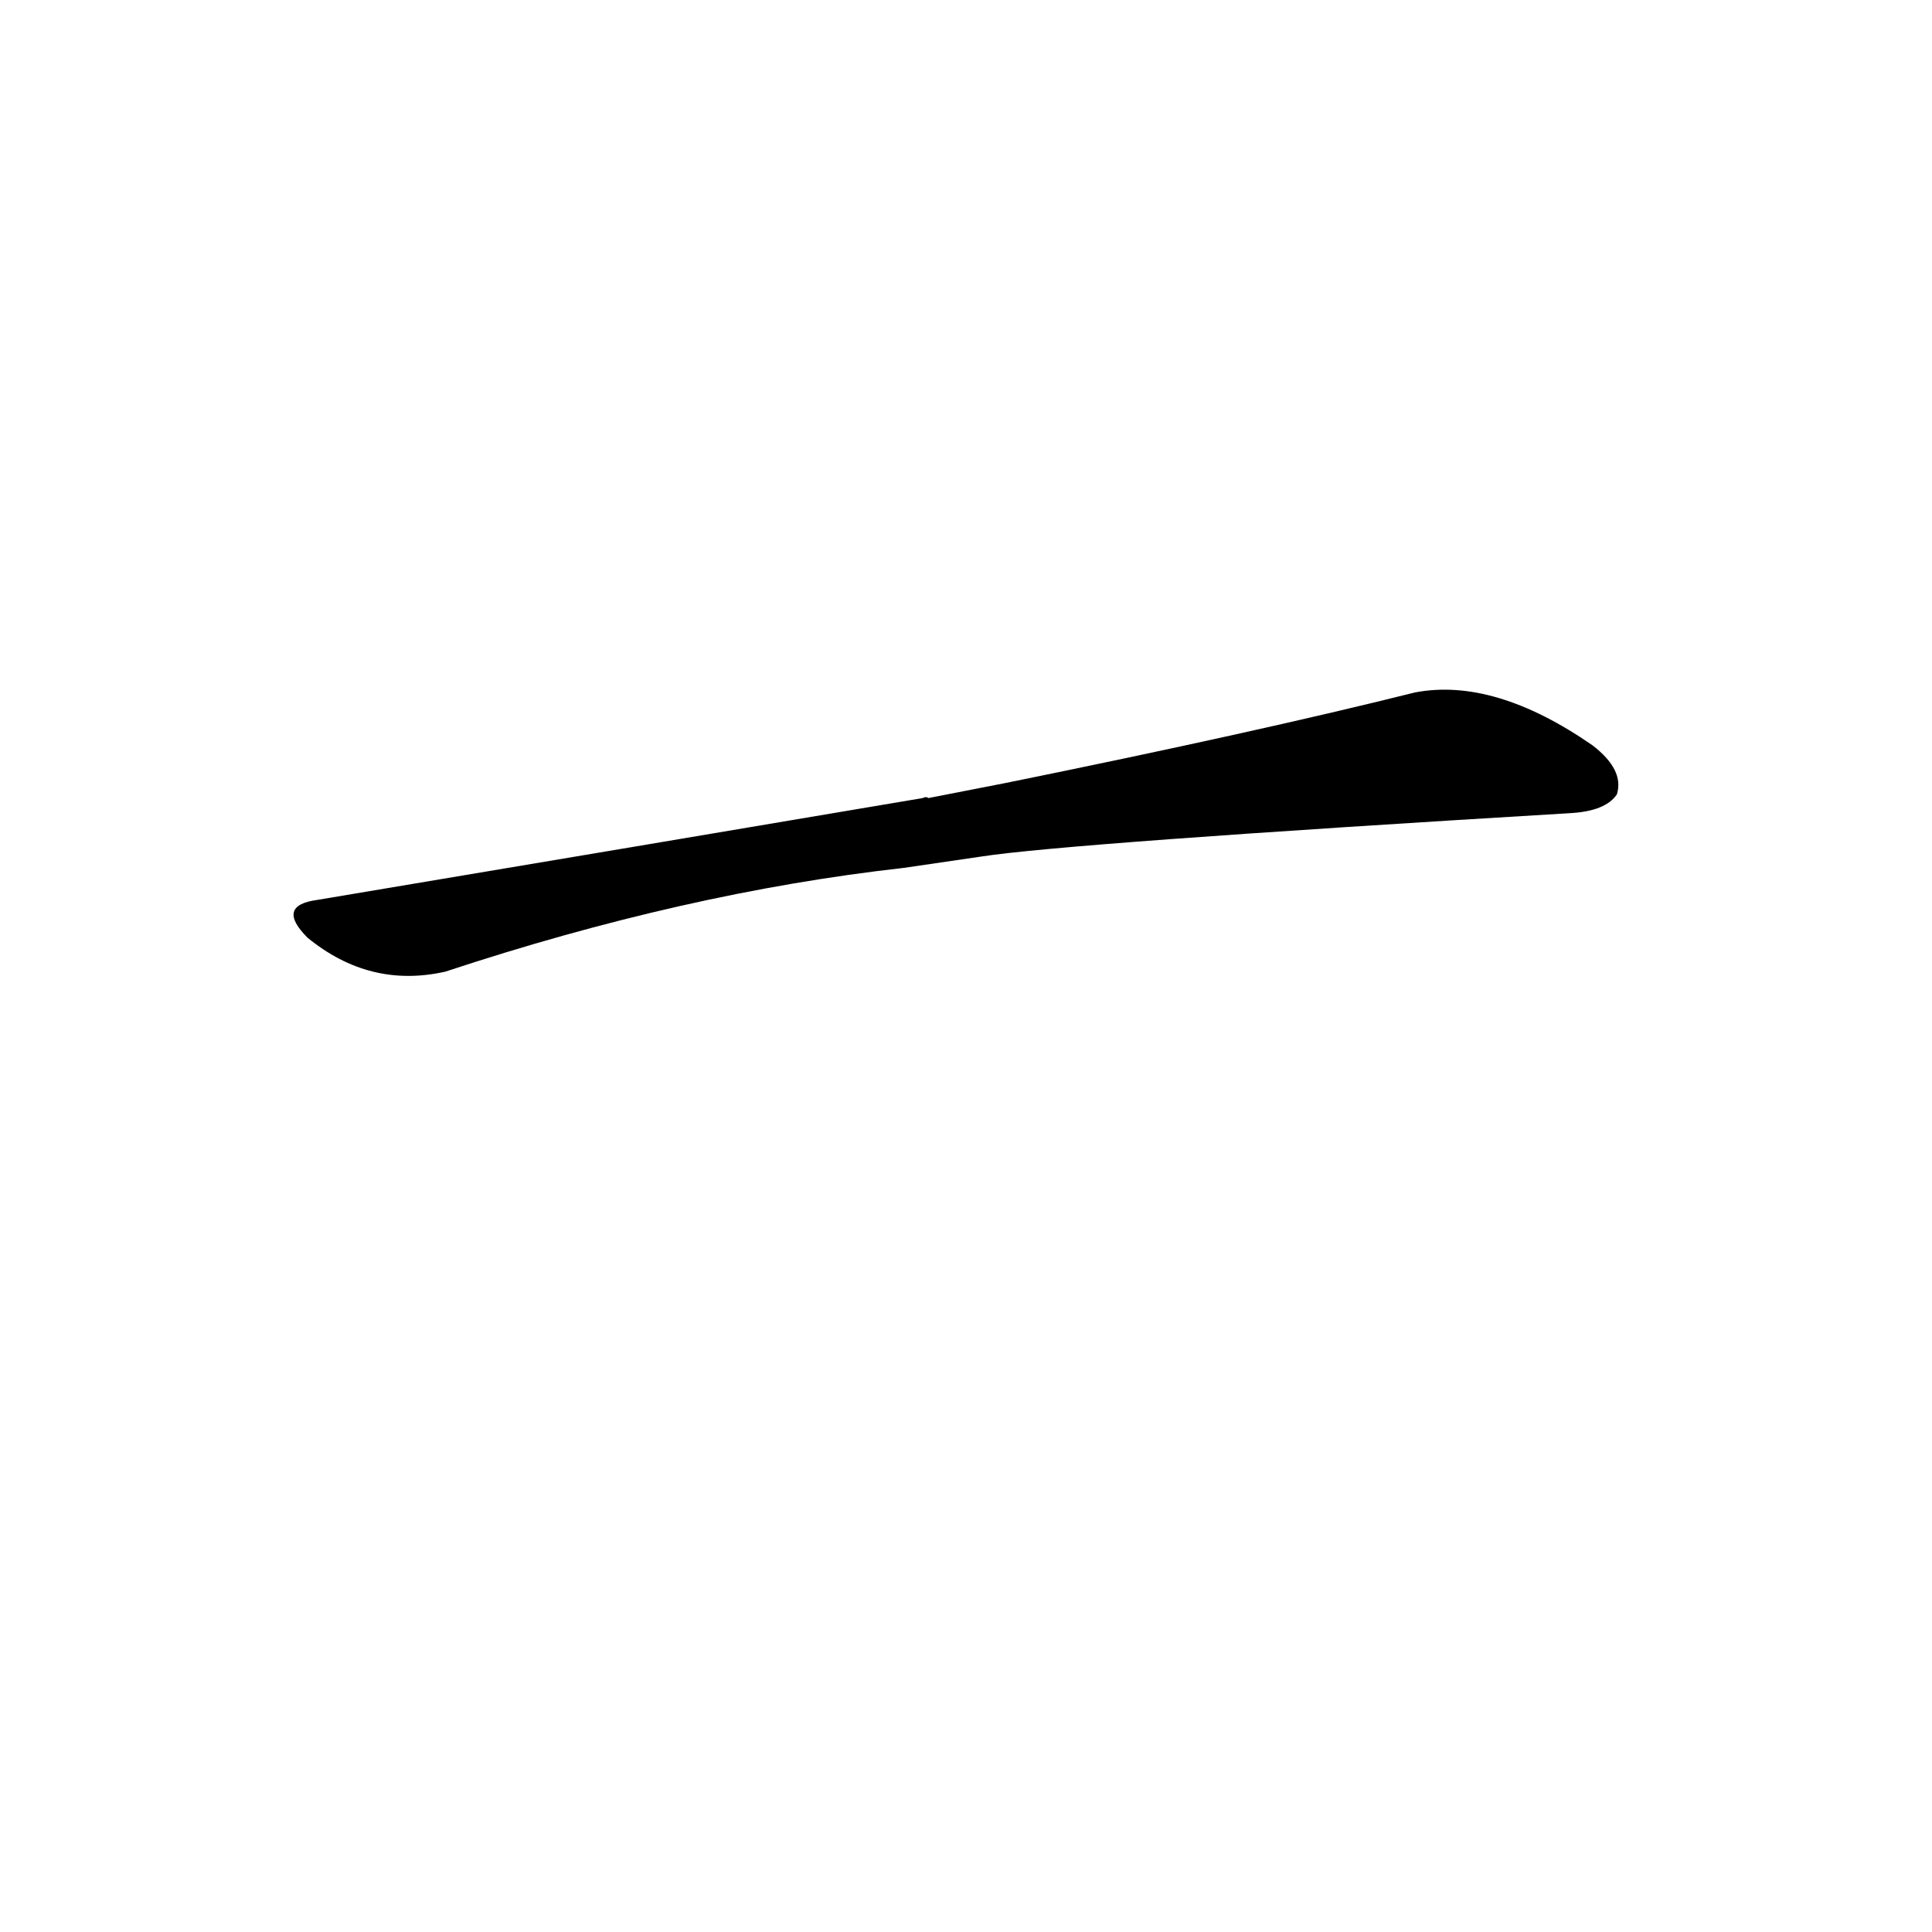 <?xml version='1.0' encoding='utf-8'?>
<svg xmlns="http://www.w3.org/2000/svg" version="1.1" viewBox="0 0 1024 1024"><g transform="scale(1, -1) translate(0, -900)"><path d="M 520 446 Q 565 453 832 469 Q 851 470 857 479 Q 861 492 844 505 Q 792 541 750 533 Q 666 512 533 485 L 492 477 Q 491 478 489 477 Q 341 452 168 423 Q 146 420 163 403 Q 196 376 236 385 Q 363 427 479 440 L 520 446 Z" fill="black" /></g></svg>